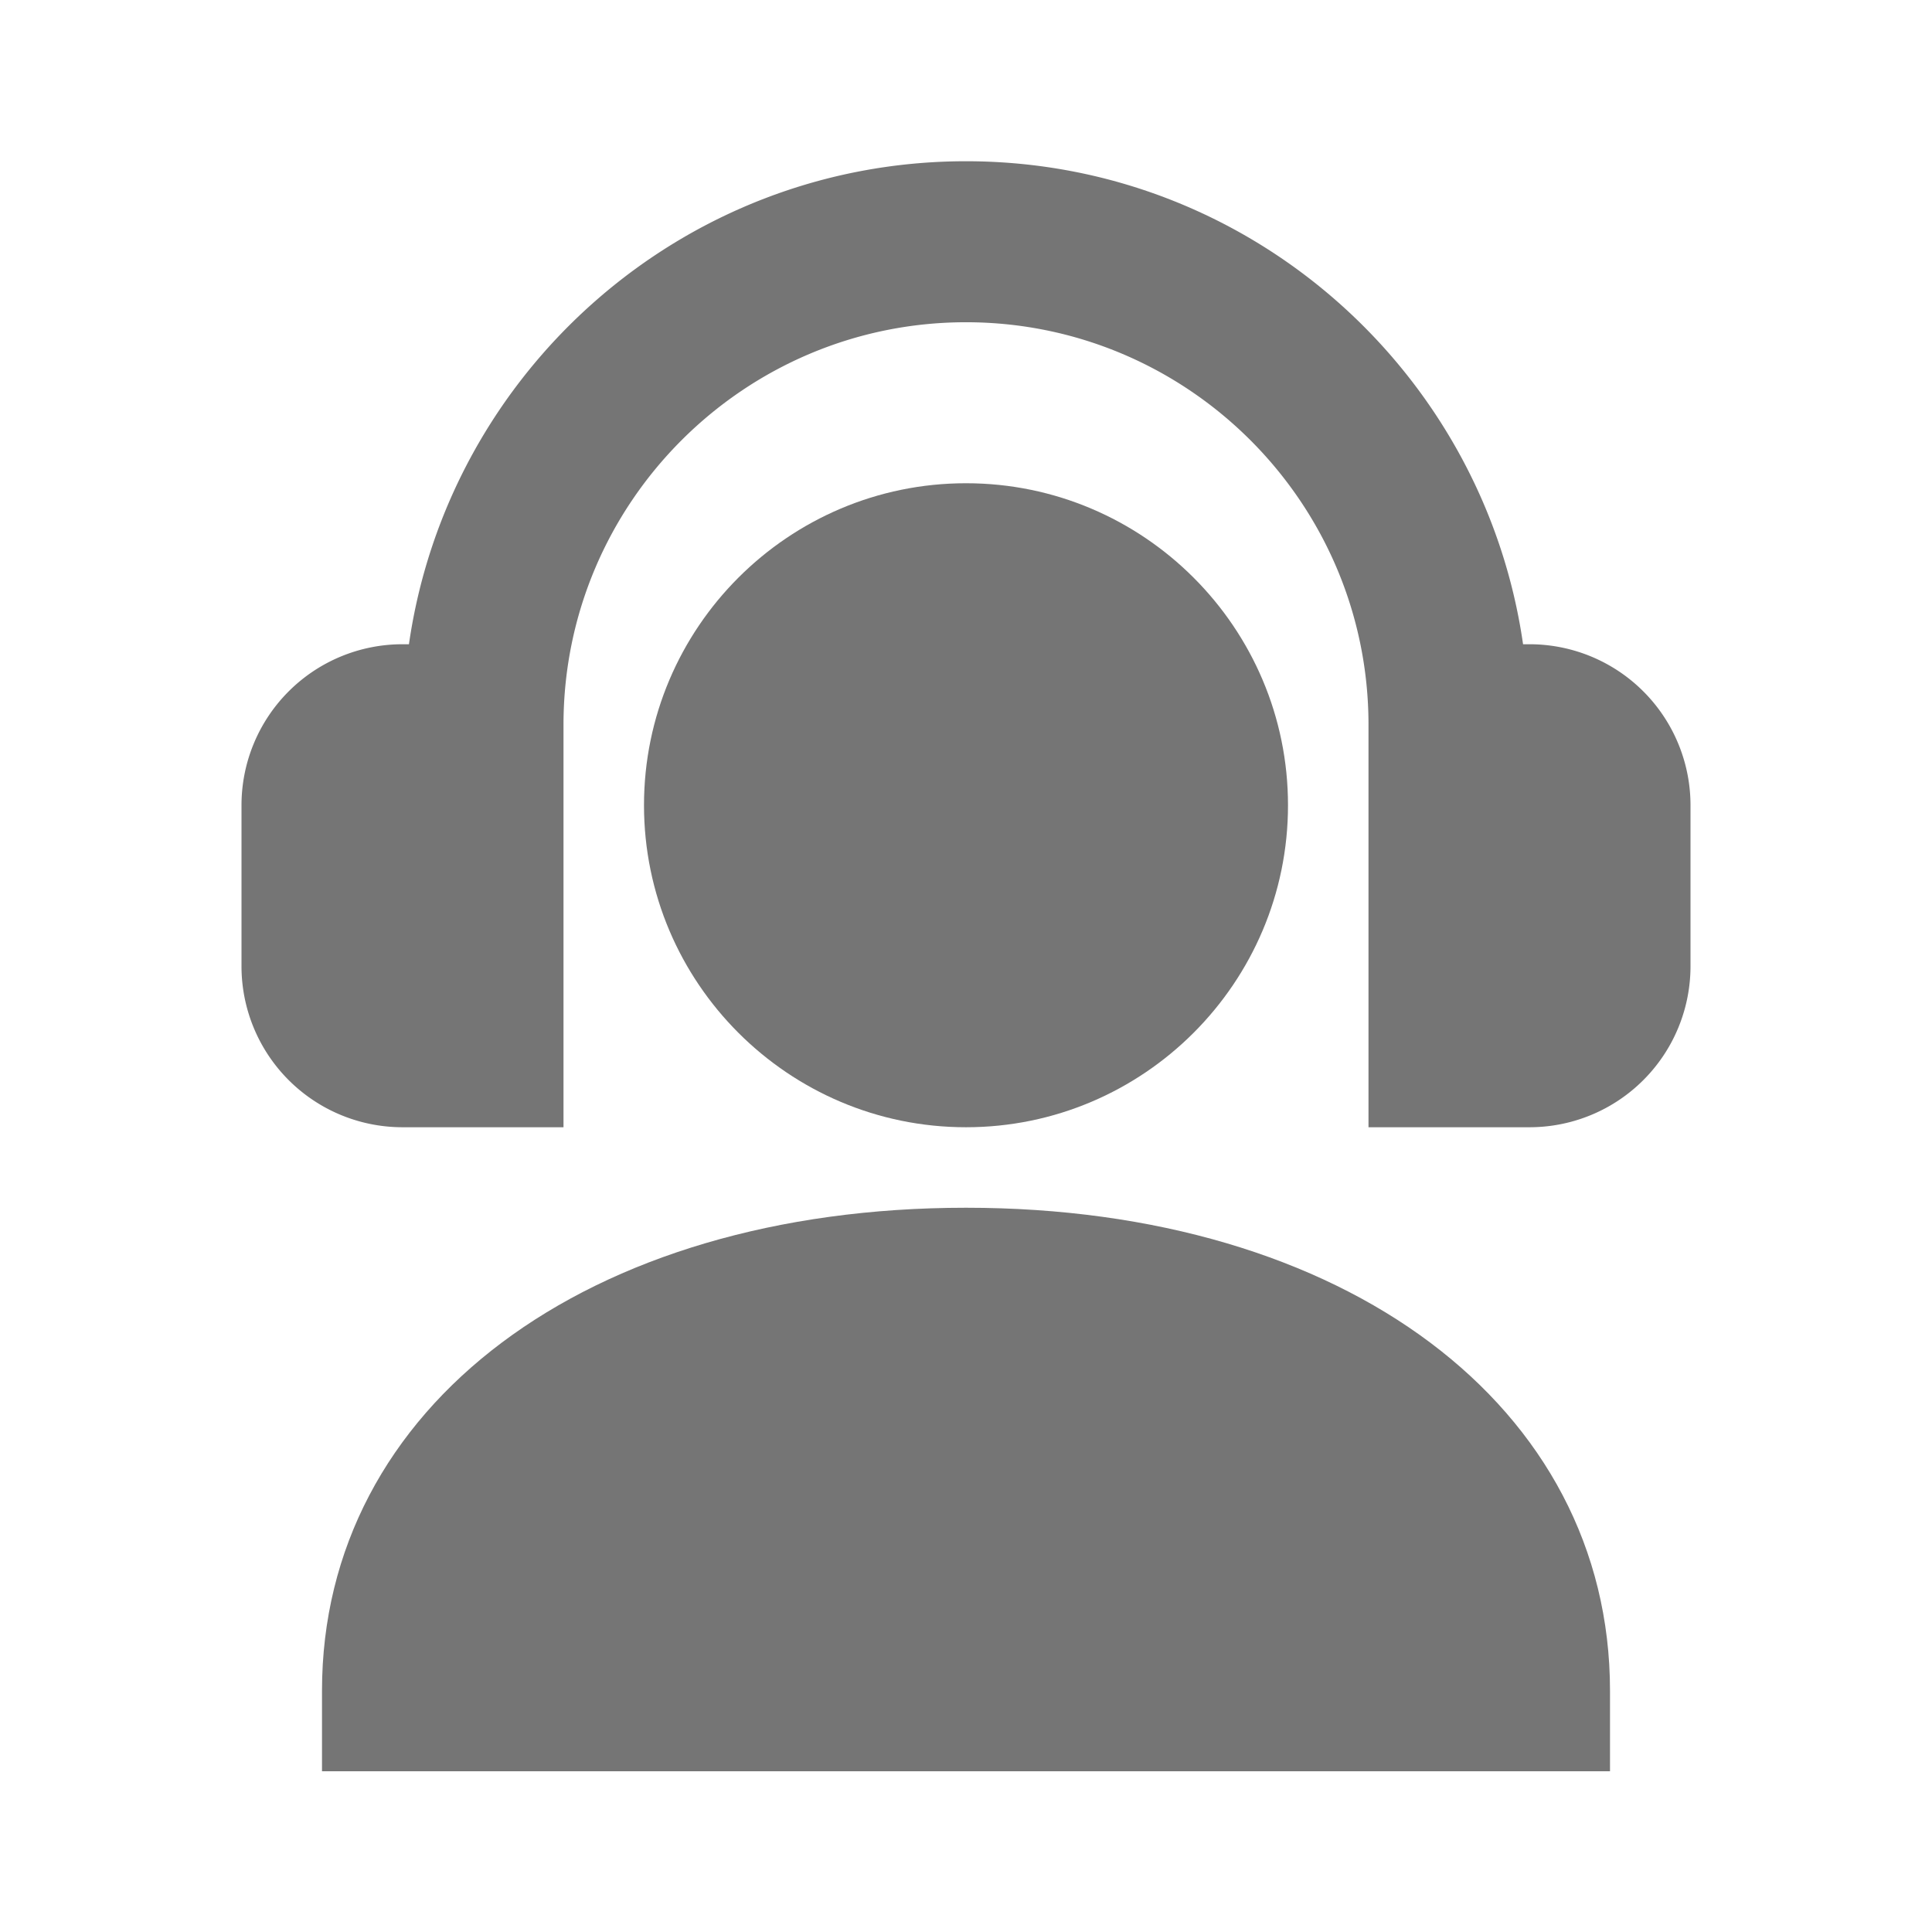 <svg xmlns="http://www.w3.org/2000/svg" width="24" height="24"><path fill="none" d="M0 0h24v24H0z"/><g fill="#757575"><path d="M19 8.003h-.08c-.487-3.387-3.4-6-6.92-6s-6.433 2.613-6.92 6H5a2 2 0 0 0-2 2v2a2 2 0 0 0 2 2h2v-5c0-2.757 2.243-5 5-5s5 2.243 5 5v5h2a2 2 0 0 0 2-2v-2a2 2 0 0 0-2-2z"/><path d="M16 10.003c0-2.206-1.794-4-4-4s-4 1.794-4 4c0 2.205 1.794 4 4 4s4-1.795 4-4zm-4 5c-4.71 0-8 2.467-8 6v1h16v-1c0-3.533-3.29-6-8-6z"/></g></svg>